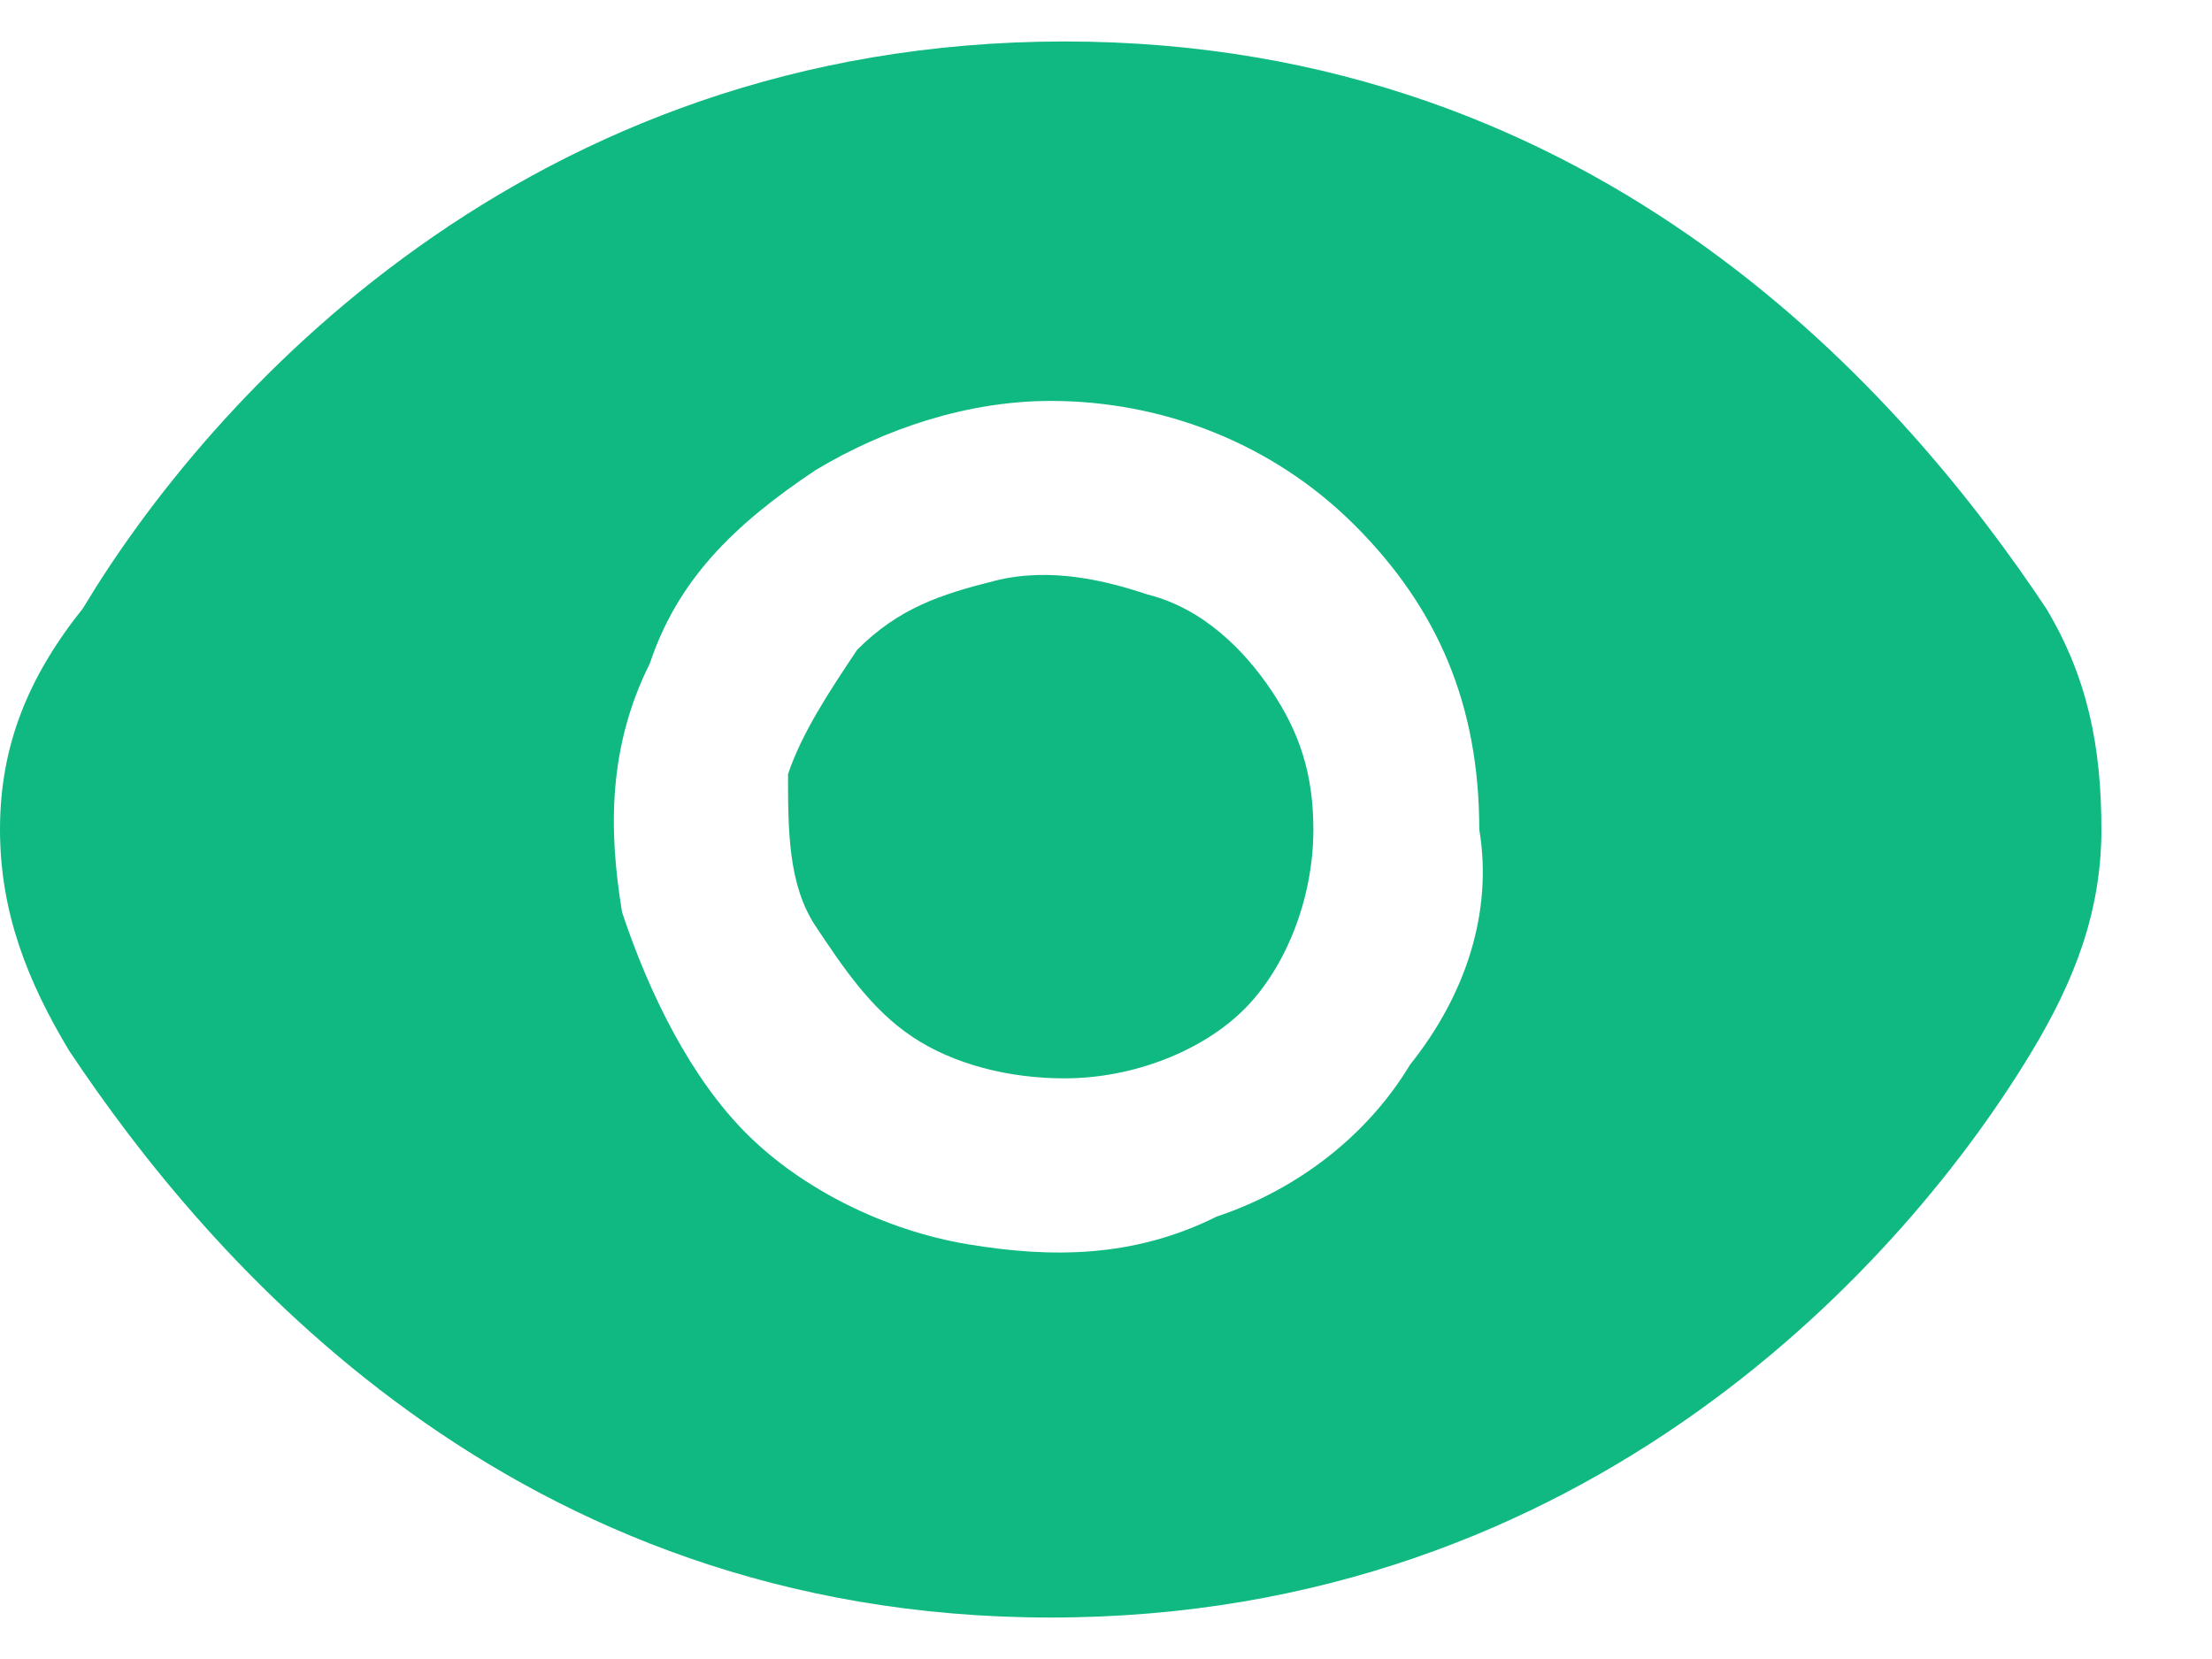 <?xml version="1.0" encoding="utf-8"?>
<!-- Generator: Adobe Illustrator 28.3.0, SVG Export Plug-In . SVG Version: 6.00 Build 0)  -->
<svg version="1.1" id="Layer_1" xmlns="http://www.w3.org/2000/svg" xmlns:xlink="http://www.w3.org/1999/xlink" x="0px" y="0px"
	 viewBox="0 0 16 12" style="enable-background:new 0 0 16 12;" xml:space="preserve">
<style type="text/css">
	.st0{fill-rule:evenodd;clip-rule:evenodd;fill:#10B981;}
</style>
<g>
	<path class="st0" d="M8.3,4.3C8,4.2,7.6,4.1,7.2,4.2s-0.7,0.2-1,0.5C6,5,5.8,5.3,5.7,5.6C5.7,6,5.7,6.4,5.9,6.7s0.4,0.6,0.7,0.8
		c0.3,0.2,0.7,0.3,1.1,0.3c0.5,0,1-0.2,1.3-0.5C9.3,7,9.5,6.5,9.5,6c0-0.4-0.1-0.7-0.3-1C9,4.7,8.7,4.4,8.3,4.3z"/>
	<path class="st0" d="M14.8,4.4c-1-1.5-3.2-4.1-7.1-4.1c-3.9,0-6.2,2.6-7.1,4.1C0.2,4.9,0,5.4,0,6c0,0.6,0.2,1.1,0.5,1.6
		c1,1.5,3.2,4.1,7.1,4.1c3.9,0,6.2-2.6,7.1-4.1c0.3-0.5,0.5-1,0.5-1.6C15.2,5.4,15.1,4.9,14.8,4.4z M10.2,7.7
		C9.9,8.2,9.4,8.6,8.8,8.8C8.2,9.1,7.6,9.1,7,9C6.4,8.9,5.8,8.6,5.4,8.2s-0.7-1-0.9-1.6C4.4,6,4.4,5.4,4.7,4.8
		c0.2-0.6,0.6-1,1.2-1.4C6.4,3.1,7,2.9,7.6,2.9c0.8,0,1.6,0.3,2.2,0.9s0.9,1.3,0.9,2.2C10.8,6.6,10.6,7.2,10.2,7.7z"/>
</g>
</svg>
